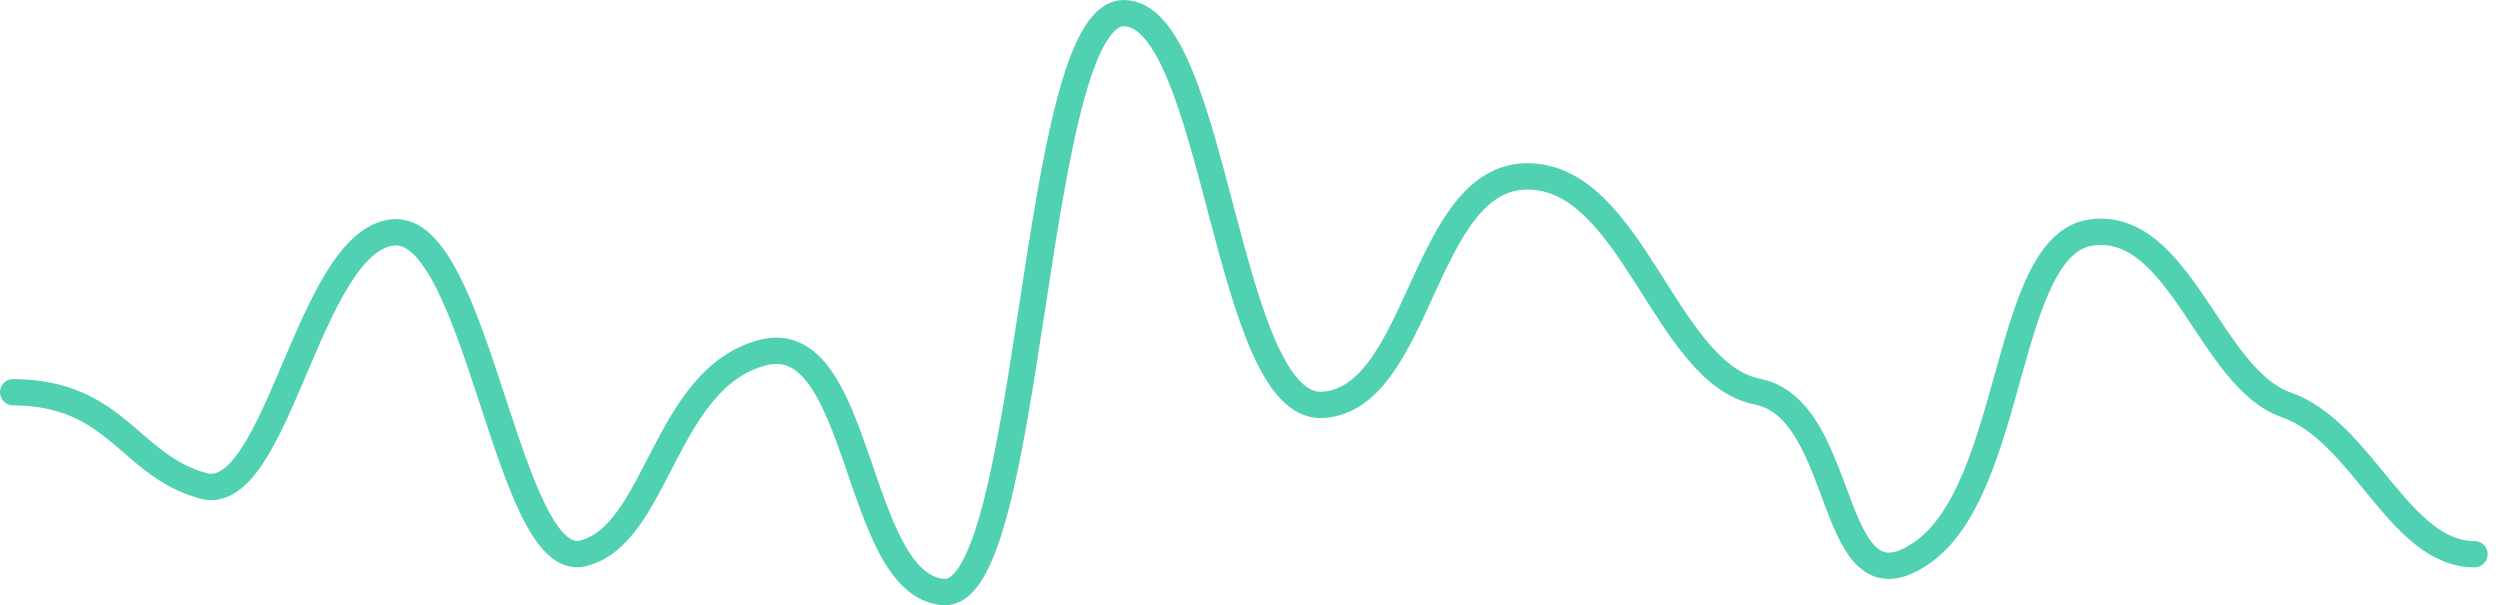 <svg width="190" height="46" viewBox="0 0 190 46" fill="none" xmlns="http://www.w3.org/2000/svg">
<path d="M1 29.809C8.902 29.857 9.785 35.359 15.425 36.919C21.065 38.48 23.42 18.33 29.854 17.661C36.287 16.992 38.556 43.439 44.282 42.06C50.008 40.681 50.438 28.74 57.988 26.795C65.539 24.85 64.895 44.445 71.695 44.995C78.495 45.545 78.382 1 85.402 1C92.422 1 93.132 31.277 100.551 30.77C107.971 30.263 108.118 13.405 116.084 13.405C124.05 13.405 126.554 28.375 133.557 29.762C140.56 31.149 138.802 46.962 146 42.06C153.199 37.158 152.248 18.514 158.985 17.661C165.723 16.809 167.95 28.747 173.757 30.77C179.563 32.792 182.345 42.119 188.059 42.119" stroke="#50D1B2" stroke-width="2" stroke-linecap="round"/>
</svg>
